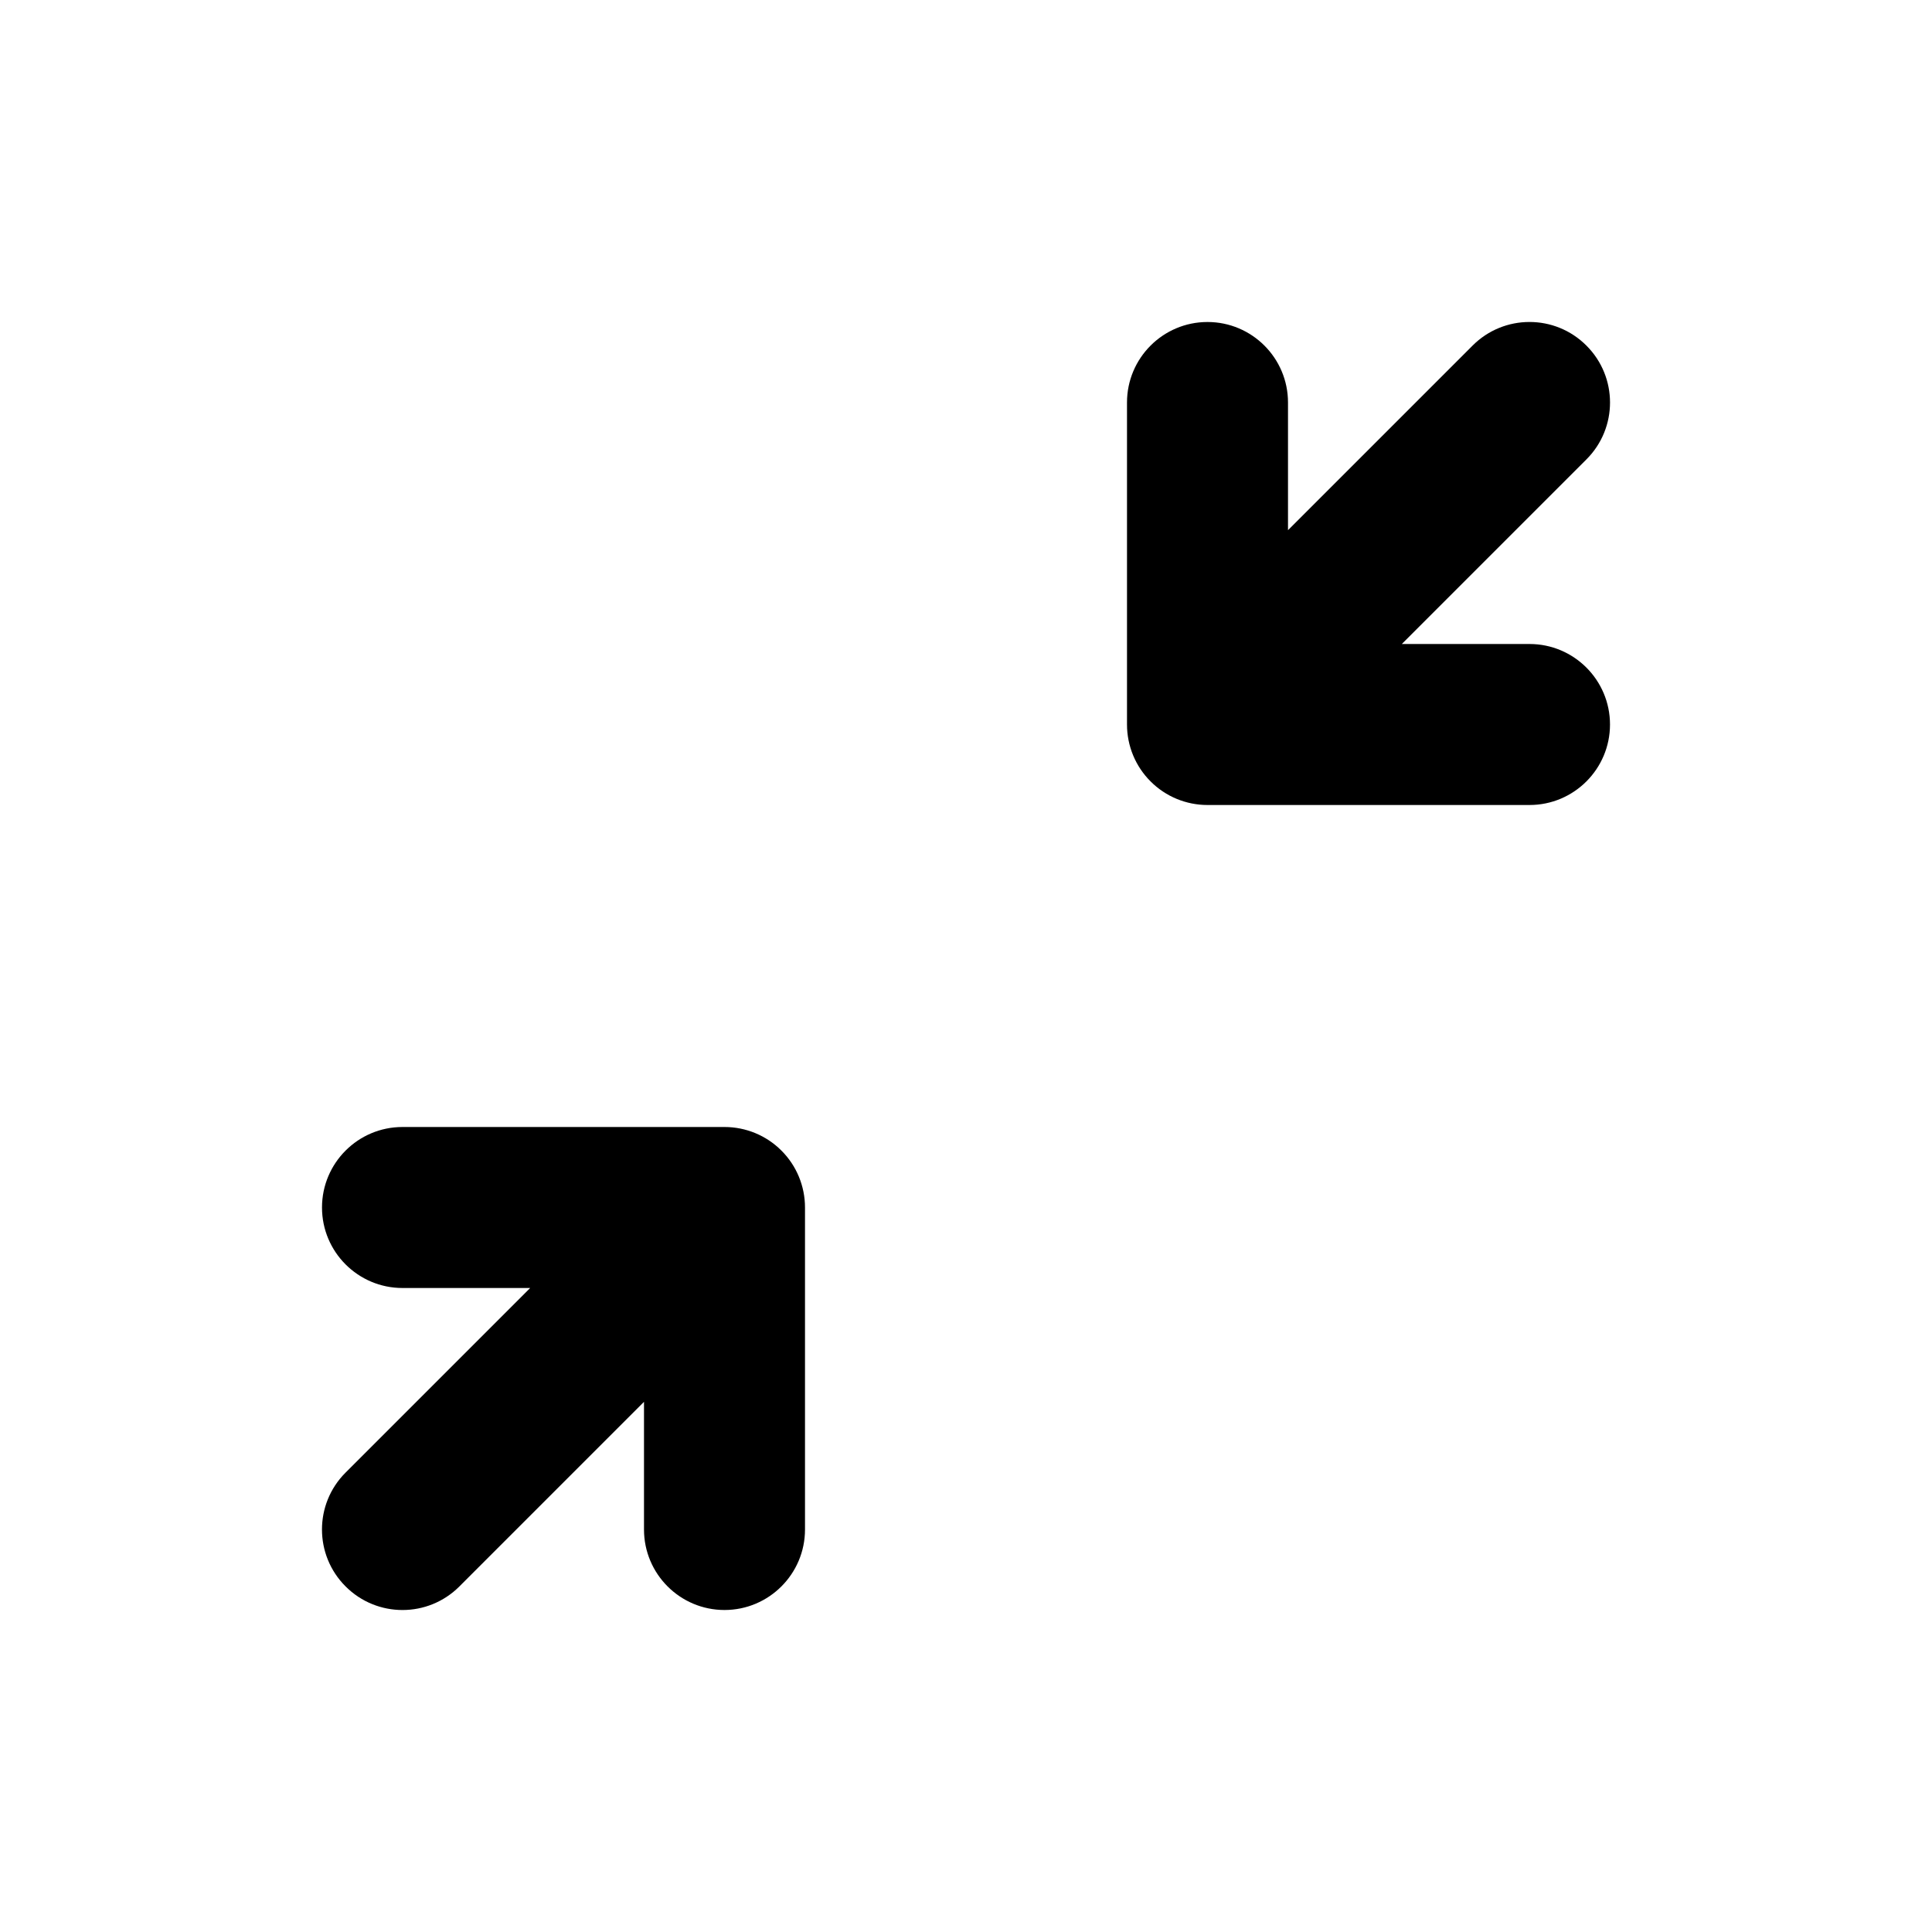<svg width="24" height="24" viewBox="0 0 24 24" xmlns="http://www.w3.org/2000/svg"><path d="M9 20C8.448 20 8 19.552 8 19L8 17.414 5.707 19.707C5.317 20.098 4.683 20.098 4.293 19.707 3.902 19.317 3.902 18.683 4.293 18.293L6.586 16 5 16C4.448 16 4 15.552 4 15 4 14.448 4.448 14 5 14L9 14C9.265 14 9.52 14.105 9.707 14.293 9.895 14.48 10 14.735 10 15L10 19C10 19.552 9.552 20 9 20ZM15 4C15.552 4 16 4.448 16 5L16 6.586 18.293 4.293C18.683 3.902 19.317 3.902 19.707 4.293 20.098 4.683 20.098 5.317 19.707 5.707L17.414 8 19 8C19.552 8 20 8.448 20 9 20 9.552 19.552 10 19 10L15 10C14.735 10 14.48 9.895 14.293 9.707 14.105 9.52 14 9.265 14 9L14 5C14 4.448 14.448 4 15 4Z"/></svg>